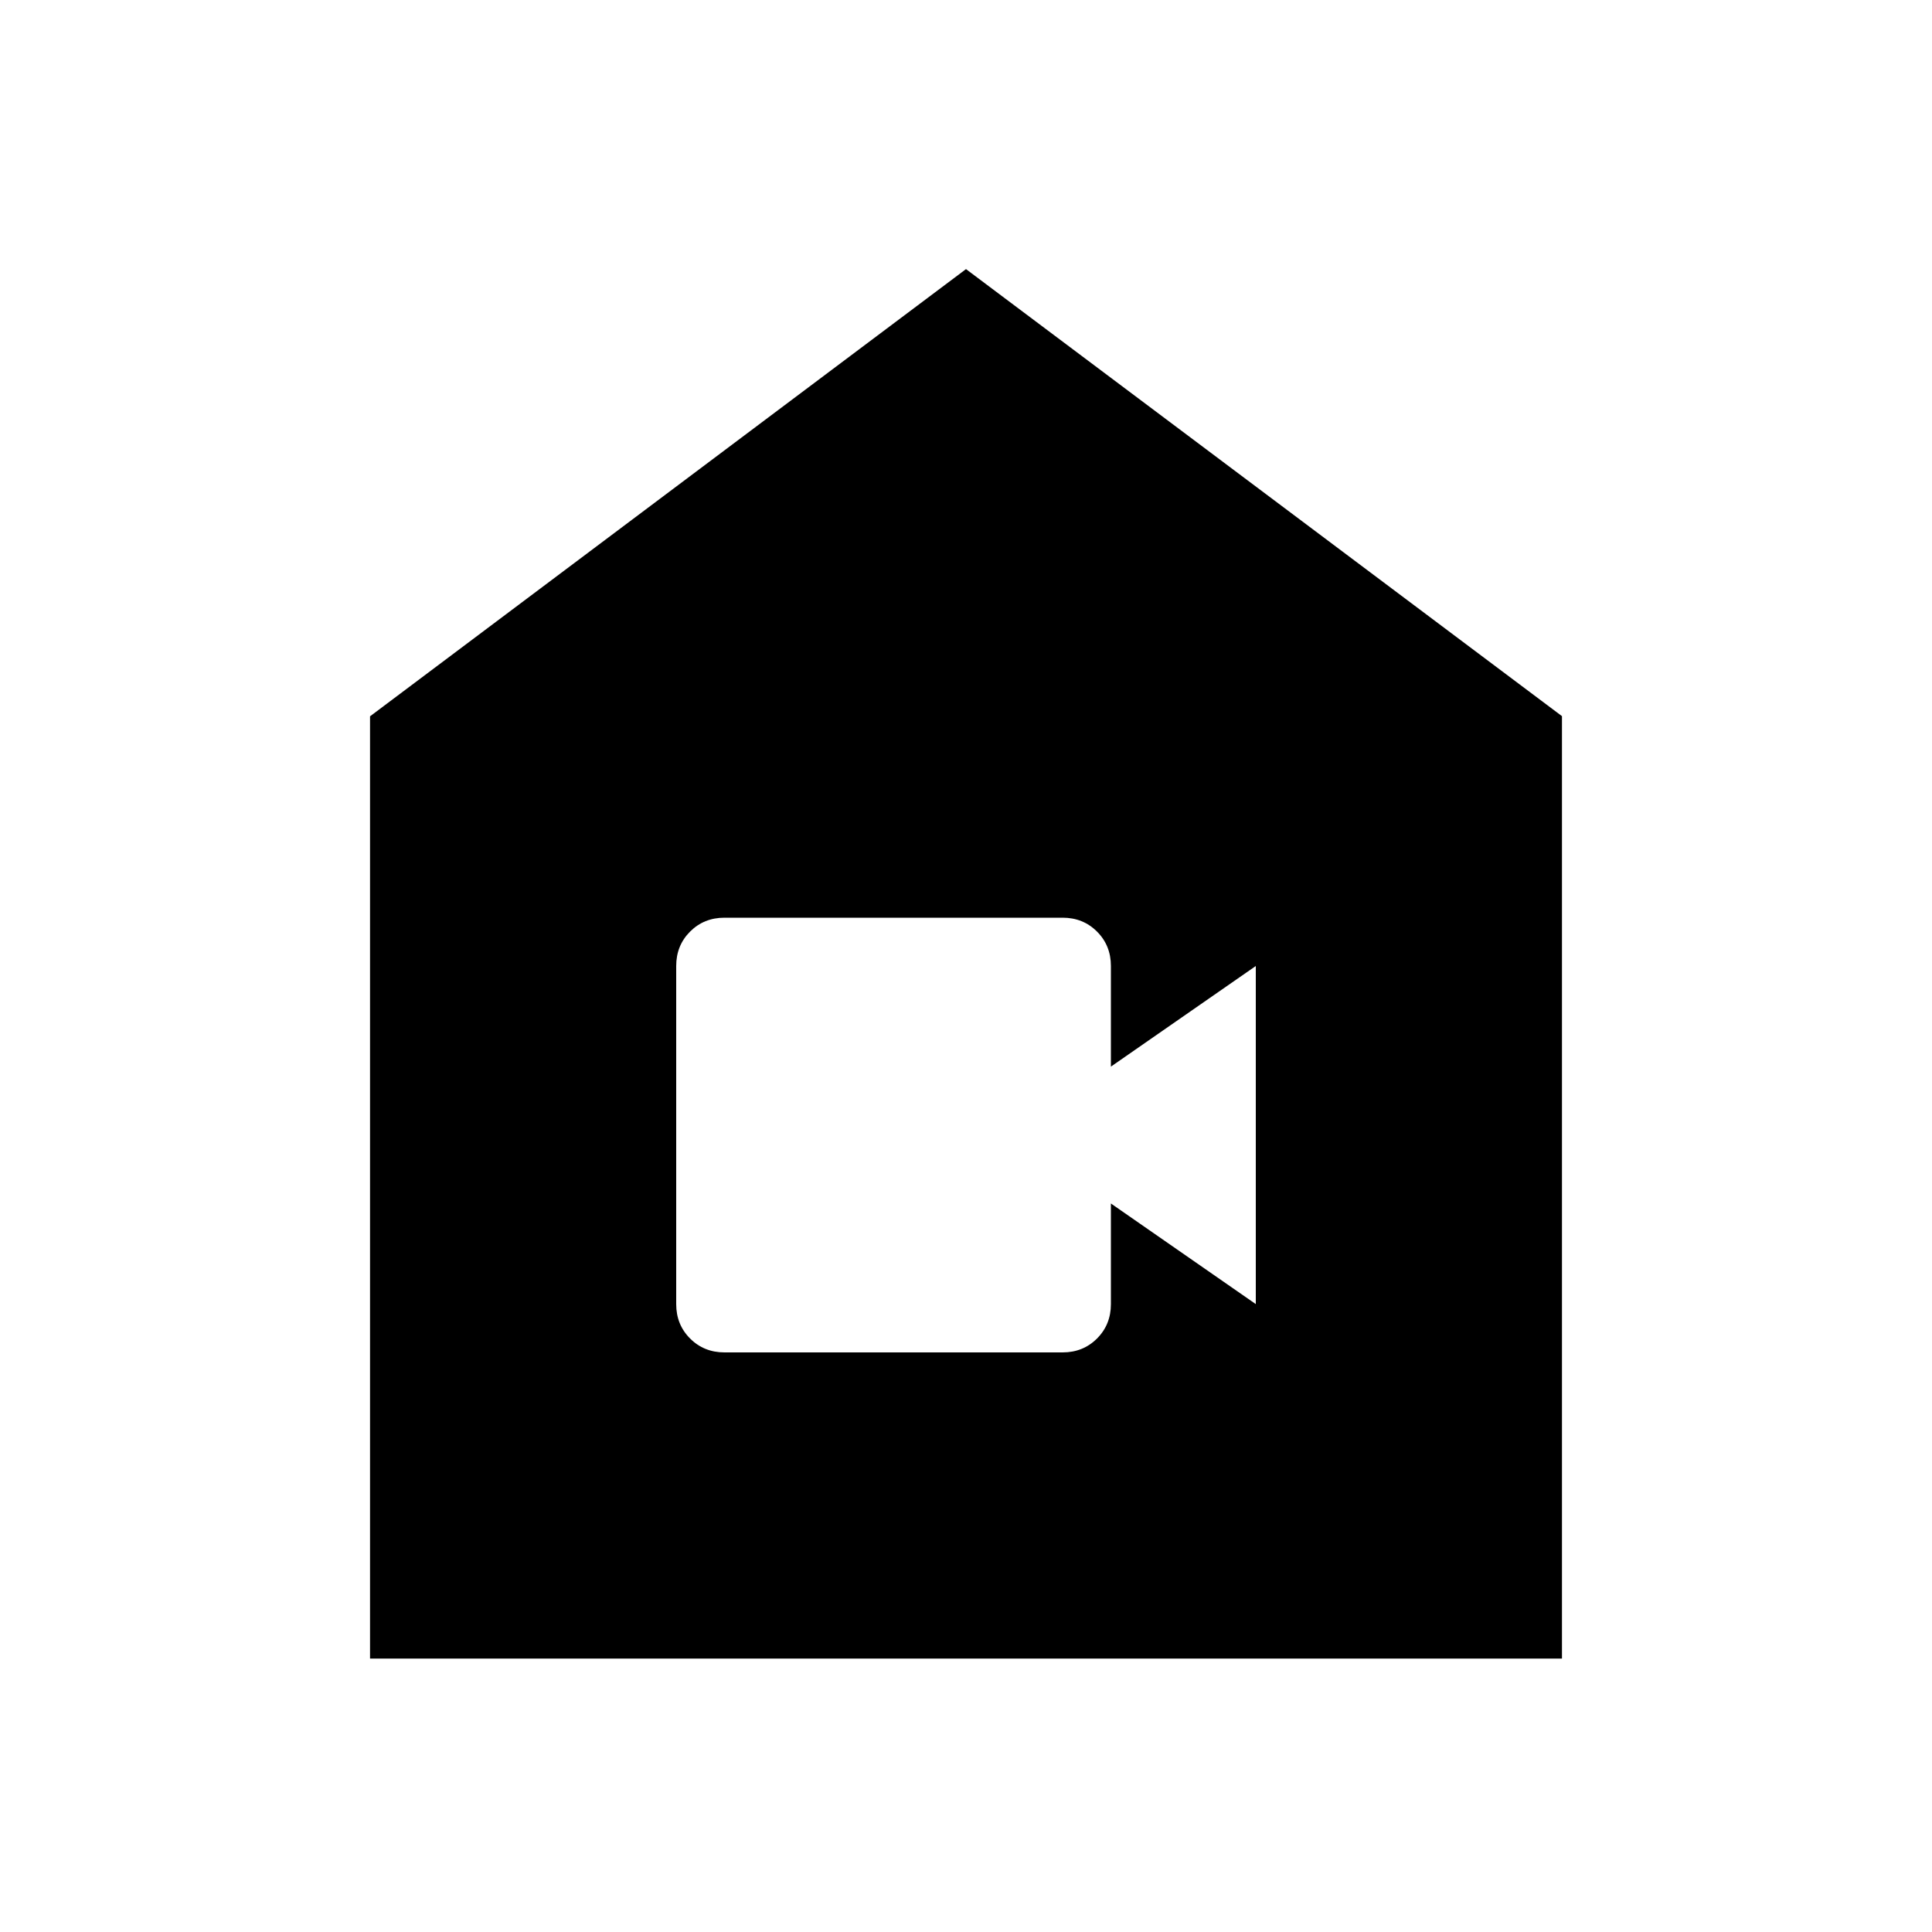 <svg xmlns="http://www.w3.org/2000/svg" height="20" viewBox="0 -960 960 960" width="20"><path d="M183.87-135.87v-468.2L480-826.28l296.13 222.13v468.28H183.87ZM360-288h168q10.2 0 17.1-6.9 6.9-6.9 6.9-17.1v-50l72 50v-168l-72 50v-50q0-10.2-6.9-17.1-6.9-6.9-17.1-6.9H360q-10.2 0-17.1 6.9-6.9 6.9-6.9 17.1v168q0 10.2 6.9 17.1 6.9 6.9 17.1 6.9Z"/></svg>